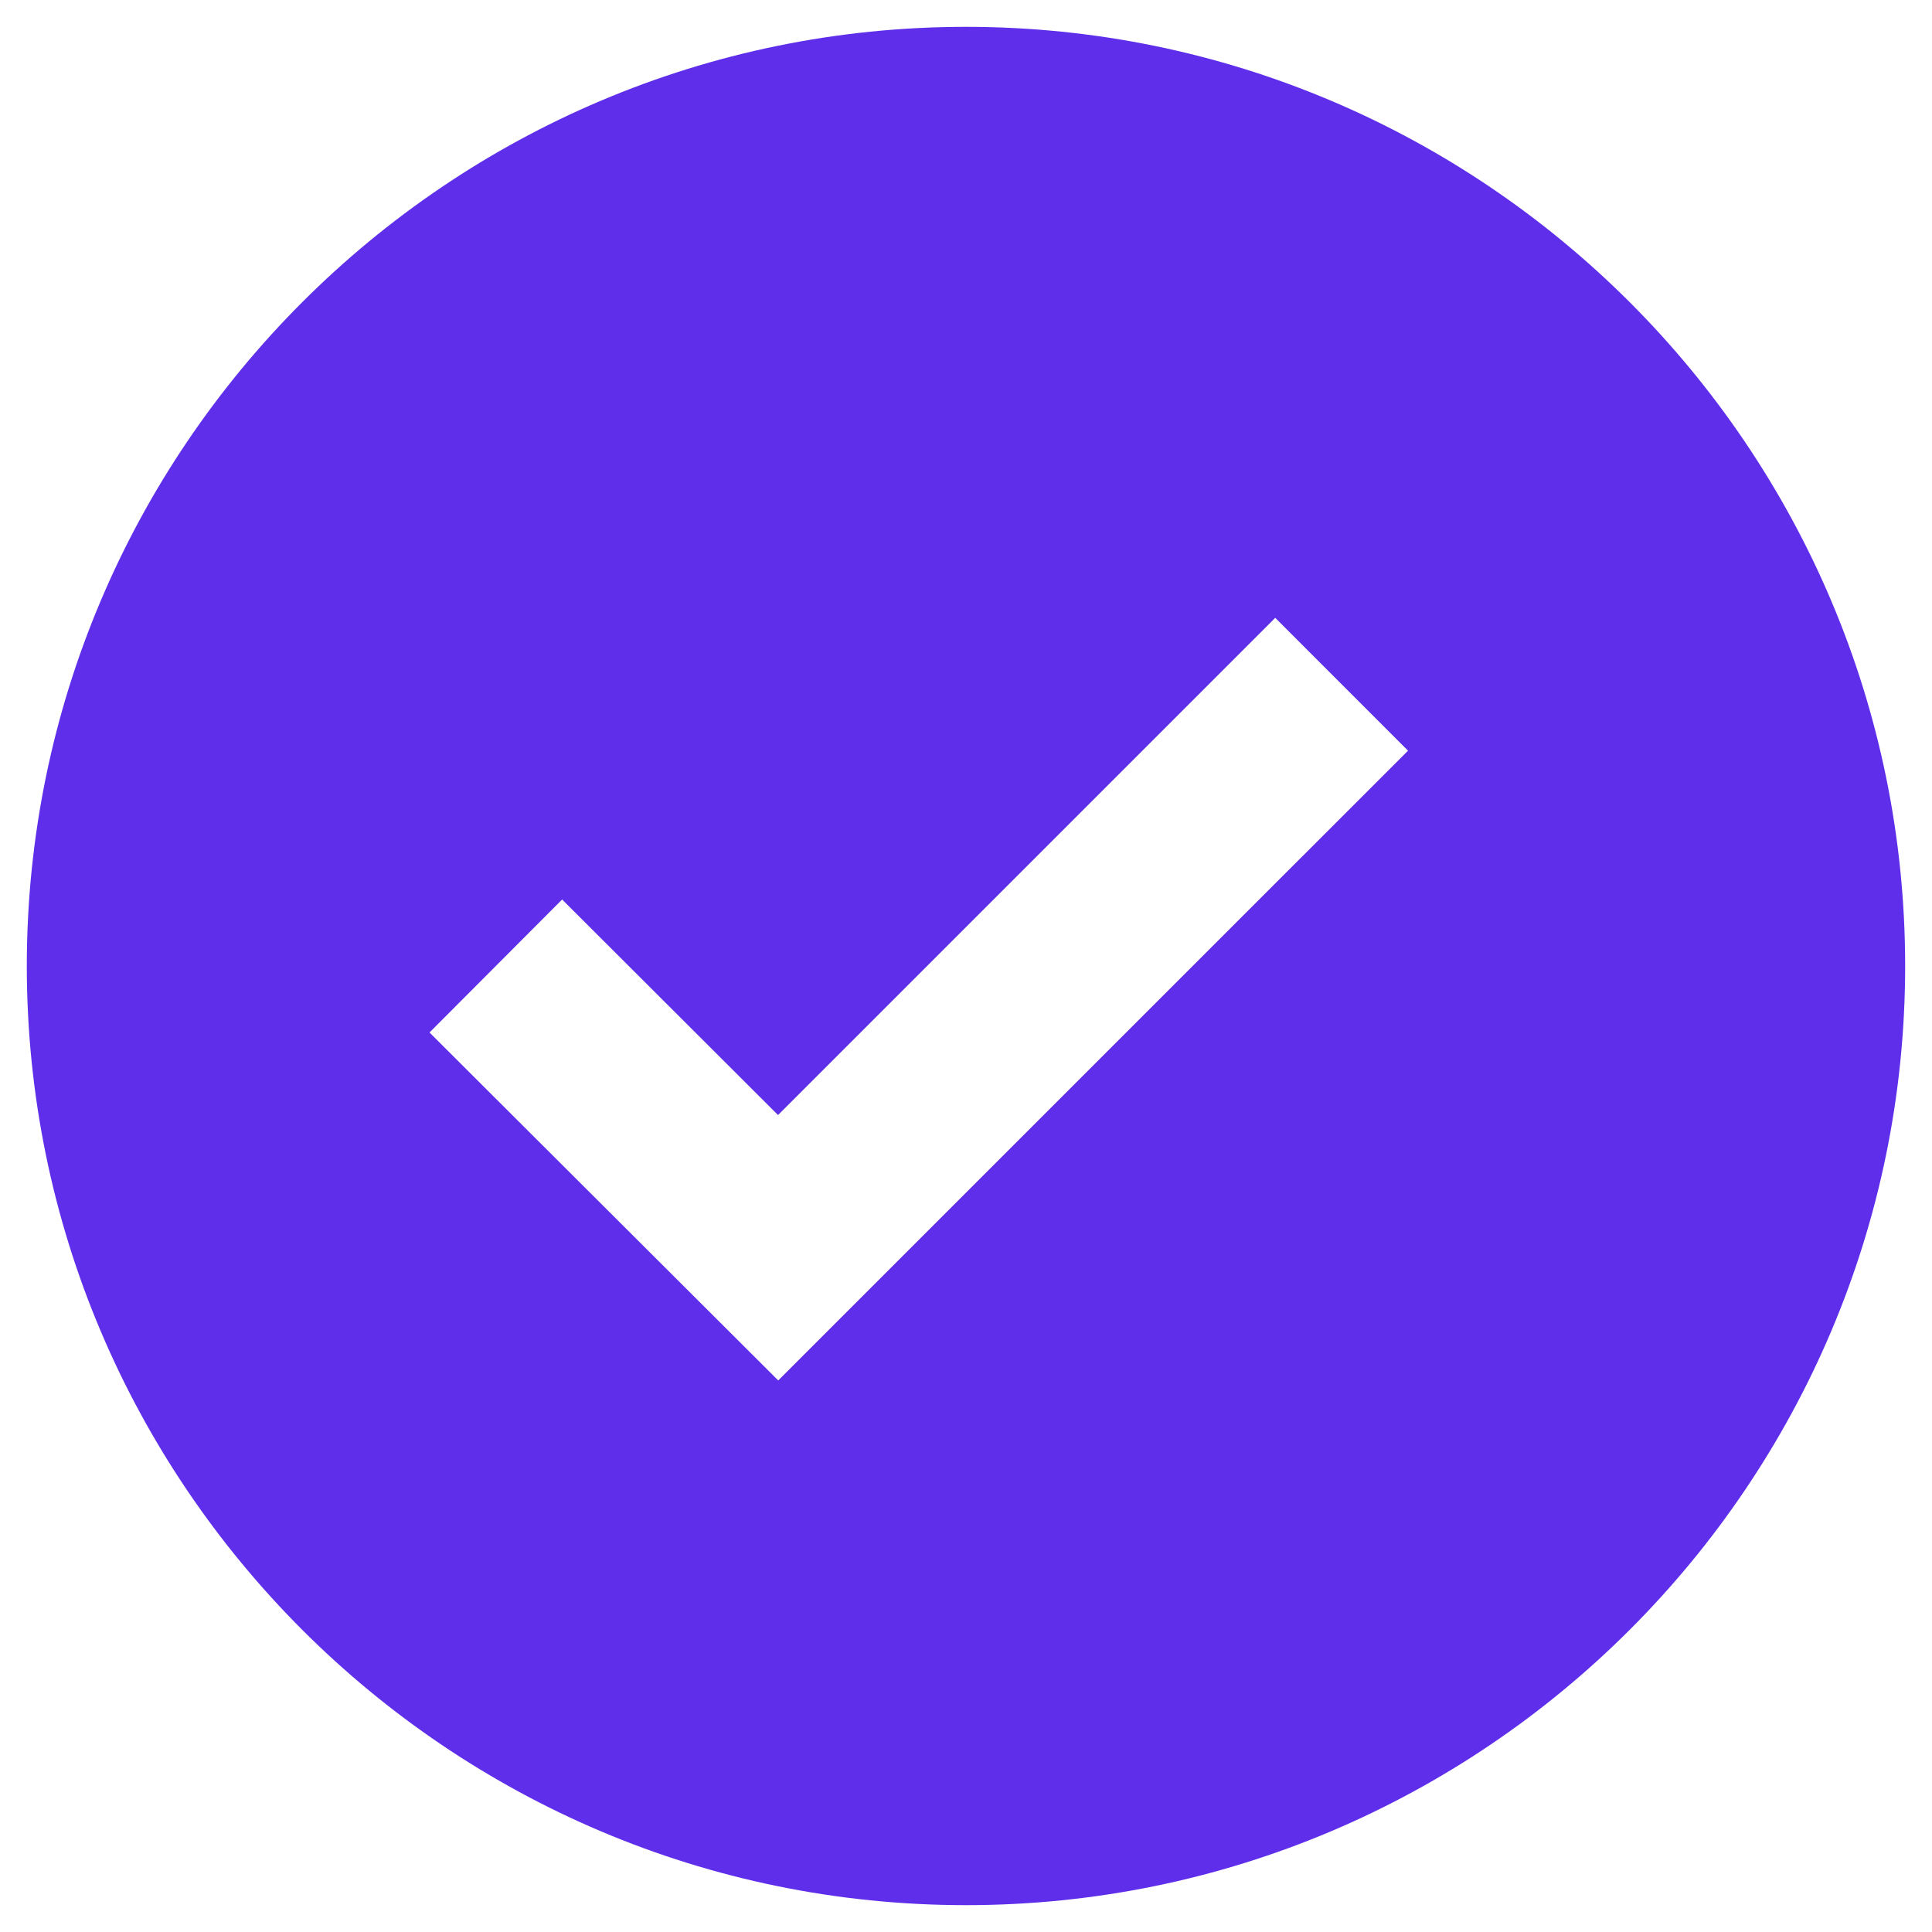 <svg width="48" height="48" viewBox="0 0 48 48" fill="none" xmlns="http://www.w3.org/2000/svg">
<path d="M23.999 0.667C11.133 0.667 0.666 11.134 0.666 24C0.666 36.866 11.133 47.333 23.999 47.333C36.865 47.333 47.333 36.866 47.333 24C47.333 11.134 36.865 0.667 23.999 0.667ZM19.335 34.297L10.671 25.652L13.966 22.348L19.33 27.703L31.683 15.35L34.982 18.65L19.335 34.297Z" fill="#5F2EEA"/>
</svg>
